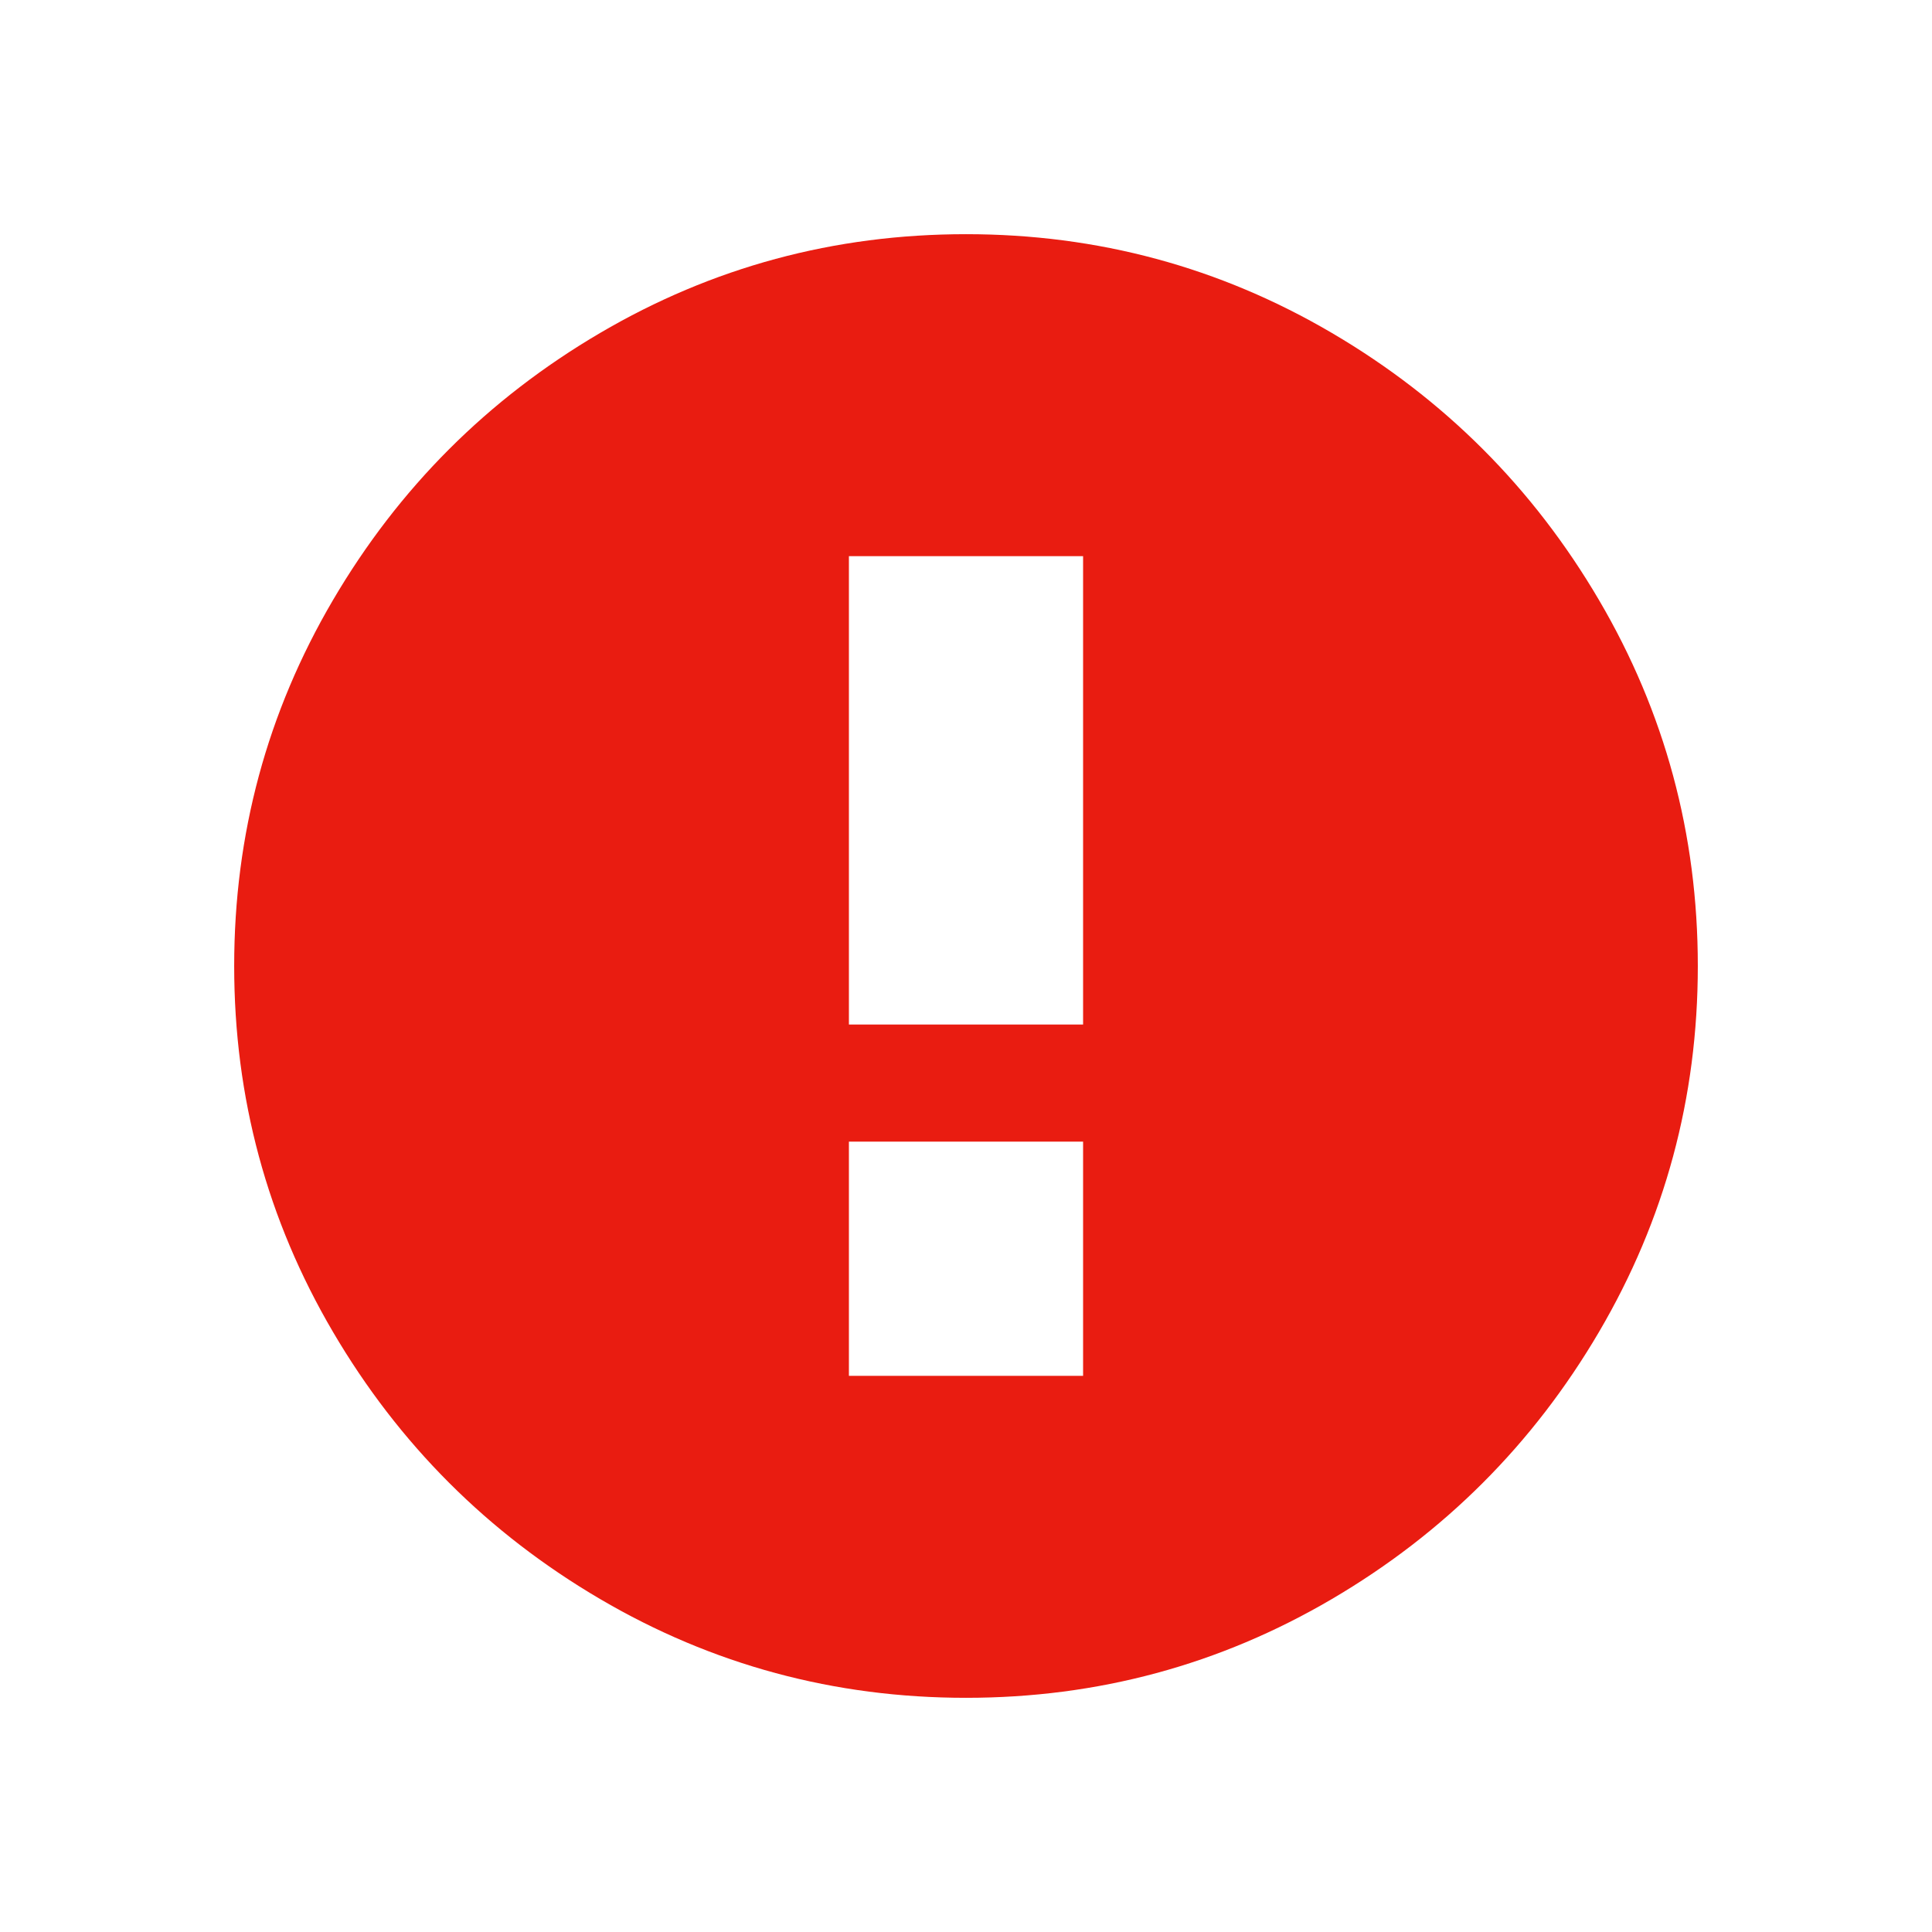 <svg fill="#E91C11" width="800px" height="800px" viewBox="0 -8 528 528" xmlns="http://www.w3.org/2000/svg" >
  <path d="M264 56Q318 56 364 83 410 110 437 156 464 202 464 256 464 310 437 356 410 402 364 429 318 456 264 456 210 456 164 429 118 402 91 356 64 310 64 256 64 202 91 156 118 110 164 83 210 56 264 56ZM232 144L232 272 296 272 296 144 232 144ZM232 304L232 368 296 368 296 304 232 304Z" />
</svg>
